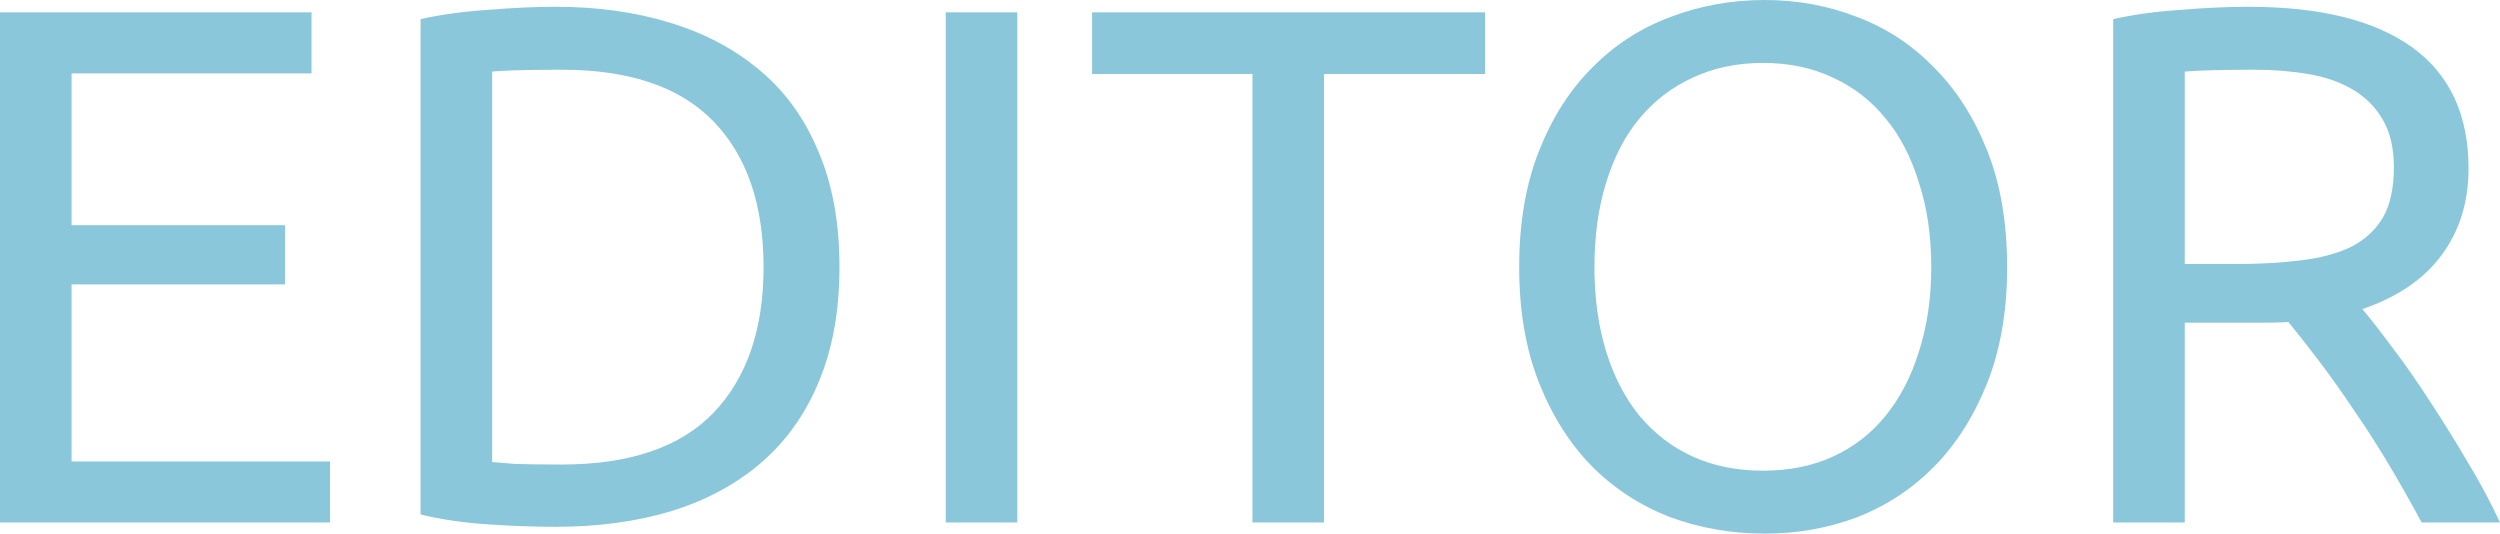 <svg xmlns="http://www.w3.org/2000/svg" xmlns:xlink="http://www.w3.org/1999/xlink" version="1.1" width="98.436" height="21.011" viewBox="0,0,98.436,21.011"><g><g data-paper-data="{&quot;isPaintingLayer&quot;:true}" fill-rule="nonzero" stroke-linecap="square" stroke-linejoin="miter" stroke-miterlimit="10" stroke-dasharray="" stroke-dashoffset="0" style="mix-blend-mode: normal"><path d="M 0 20.573 L 0 0.486 L 12.266 0.486 L 12.266 2.89 L 2.818 2.89 L 2.818 8.866 L 11.222 8.866 L 11.222 11.197 L 2.818 11.197 L 2.818 18.169 L 12.995 18.169 L 12.995 20.573 Z M 33.053 10.517 C 33.053 12.25 32.778 13.764 32.227 15.06 C 31.693 16.339 30.931 17.399 29.944 18.242 C 28.956 19.084 27.774 19.715 26.397 20.136 C 25.037 20.541 23.531 20.743 21.88 20.743 C 21.07 20.743 20.179 20.711 19.208 20.646 C 18.236 20.581 17.354 20.452 16.56 20.258 L 16.56 0.753 C 17.354 0.575 18.236 0.453 19.208 0.389 C 20.179 0.308 21.07 0.267 21.88 0.267 C 23.531 0.267 25.037 0.478 26.397 0.899 C 27.774 1.32 28.956 1.951 29.944 2.793 C 30.931 3.619 31.693 4.68 32.227 5.975 C 32.778 7.255 33.053 8.769 33.053 10.518 Z M 22.122 18.29 C 24.794 18.29 26.786 17.61 28.098 16.25 C 29.409 14.873 30.065 12.963 30.065 10.517 C 30.065 8.056 29.409 6.145 28.098 4.785 C 26.786 3.425 24.794 2.745 22.122 2.745 C 21.329 2.745 20.714 2.753 20.276 2.769 C 19.839 2.785 19.54 2.801 19.378 2.818 L 19.378 18.193 C 19.54 18.209 19.839 18.233 20.276 18.266 C 20.714 18.282 21.329 18.29 22.122 18.29 Z M 37.238 0.486 L 40.056 0.486 L 40.056 20.573 L 37.238 20.573 Z M 58.472 0.486 L 58.472 2.915 L 52.133 2.915 L 52.133 20.573 L 49.315 20.573 L 49.315 2.915 L 43 2.915 L 43 0.486 Z M 59.817 10.517 C 59.817 8.785 60.076 7.263 60.594 5.951 C 61.112 4.639 61.808 3.546 62.683 2.672 C 63.557 1.781 64.578 1.117 65.743 0.68 C 66.925 0.227 68.172 0 69.484 0 C 70.779 0 72.002 0.227 73.152 0.68 C 74.301 1.117 75.305 1.781 76.164 2.672 C 77.038 3.546 77.734 4.639 78.253 5.951 C 78.771 7.263 79.03 8.785 79.03 10.517 C 79.03 12.234 78.771 13.748 78.253 15.06 C 77.734 16.371 77.038 17.472 76.164 18.363 C 75.305 19.237 74.301 19.901 73.152 20.355 C 72.002 20.792 70.779 21.011 69.484 21.011 C 68.172 21.011 66.925 20.792 65.743 20.355 C 64.578 19.901 63.557 19.238 62.683 18.363 C 61.809 17.472 61.112 16.371 60.594 15.06 C 60.076 13.748 59.817 12.234 59.817 10.518 Z M 62.78 10.517 C 62.78 11.732 62.934 12.841 63.242 13.845 C 63.549 14.833 63.986 15.675 64.553 16.371 C 65.136 17.068 65.832 17.602 66.642 17.974 C 67.468 18.347 68.391 18.533 69.411 18.533 C 70.448 18.533 71.371 18.347 72.18 17.974 C 72.99 17.602 73.678 17.068 74.245 16.371 C 74.811 15.675 75.249 14.833 75.556 13.845 C 75.88 12.841 76.042 11.732 76.042 10.518 C 76.042 9.287 75.88 8.178 75.556 7.19 C 75.249 6.186 74.811 5.344 74.245 4.664 C 73.678 3.967 72.99 3.433 72.18 3.061 C 71.371 2.672 70.448 2.478 69.411 2.478 C 68.391 2.478 67.468 2.672 66.642 3.061 C 65.832 3.433 65.136 3.967 64.553 4.664 C 63.986 5.344 63.549 6.186 63.242 7.19 C 62.934 8.178 62.78 9.287 62.78 10.518 Z M 93.019 12.169 C 93.343 12.558 93.74 13.068 94.209 13.699 C 94.679 14.315 95.165 15.011 95.667 15.788 C 96.169 16.549 96.663 17.343 97.148 18.169 C 97.65 18.994 98.079 19.796 98.436 20.573 L 95.351 20.573 C 94.962 19.845 94.541 19.1 94.088 18.339 C 93.635 17.578 93.173 16.857 92.703 16.177 C 92.25 15.497 91.797 14.857 91.343 14.258 C 90.89 13.659 90.477 13.133 90.104 12.679 C 89.845 12.695 89.586 12.704 89.327 12.704 C 89.068 12.704 88.801 12.704 88.526 12.704 L 86.024 12.704 L 86.024 20.573 L 83.206 20.573 L 83.206 0.753 C 84 0.575 84.882 0.453 85.854 0.389 C 86.825 0.308 87.716 0.267 88.526 0.267 C 91.359 0.267 93.513 0.802 94.987 1.87 C 96.46 2.939 97.197 4.526 97.197 6.631 C 97.197 7.959 96.841 9.101 96.128 10.056 C 95.432 10.995 94.396 11.7 93.019 12.169 Z M 88.768 2.745 C 87.57 2.745 86.655 2.769 86.024 2.818 L 86.024 10.396 L 88.015 10.396 C 88.987 10.396 89.853 10.347 90.614 10.25 C 91.392 10.153 92.047 9.975 92.582 9.716 C 93.116 9.441 93.529 9.06 93.821 8.574 C 94.112 8.072 94.258 7.408 94.258 6.582 C 94.258 5.838 94.112 5.214 93.821 4.712 C 93.529 4.21 93.132 3.813 92.63 3.522 C 92.145 3.231 91.562 3.028 90.882 2.915 C 90.218 2.801 89.513 2.745 88.768 2.745 Z " stroke-width="1" fill="#8ac7da" stroke="none"/></g></g></svg>